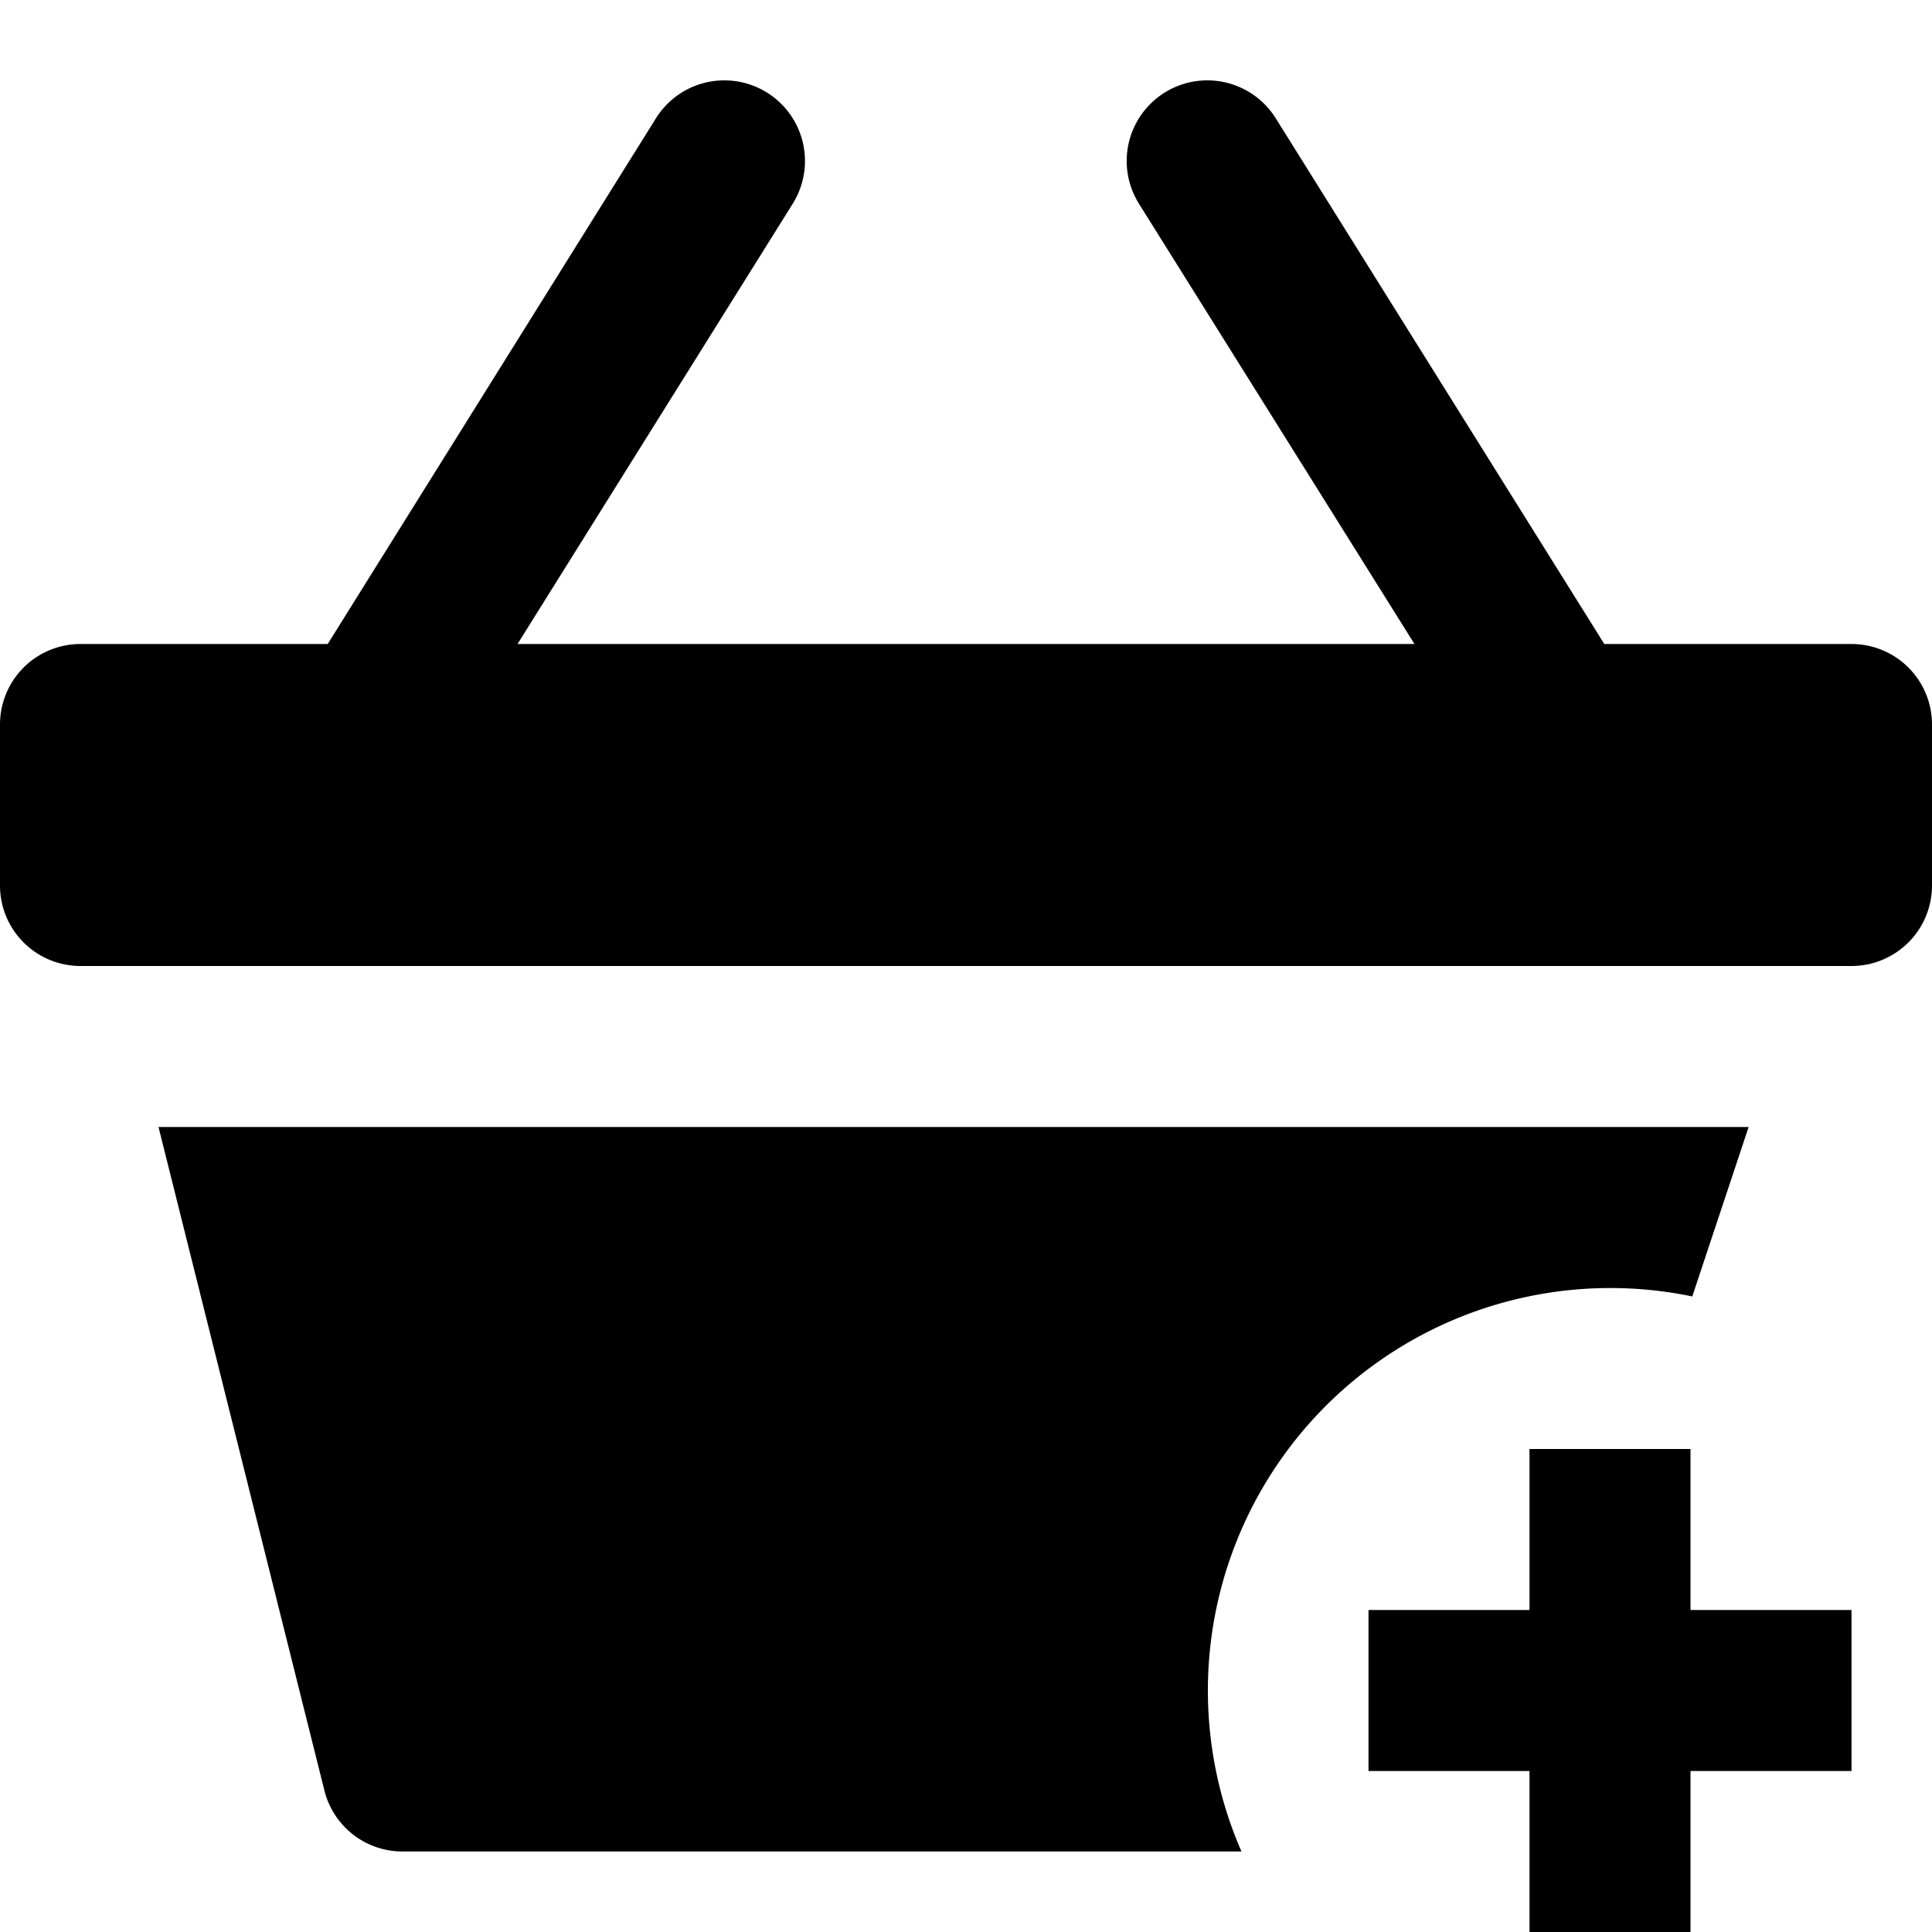 <svg xmlns="http://www.w3.org/2000/svg" width="24" height="24" viewBox="0 0 24 24">
  <title>shopping-24px-glyph_basket-simple-add</title>
  <path d="M23,8H19.929L15.848,1.47a1,1,0,1,0-1.7,1.06L17.571,8H6.429L9.848,2.53a1,1,0,1,0-1.7-1.06L4.071,8H1A1,1,0,0,0,0,9v2a1,1,0,0,0,1,1H23a1,1,0,0,0,1-1V9A1,1,0,0,0,23,8Z"/>
  <path d="M4.03,22.243A1,1,0,0,0,5,23H15.422a5,5,0,0,1,5.6-6.895l.7-2.105H1.969Z"/>
  <polygon points="23 20 21 20 21 18 19 18 19 20 17 20 17 22 19 22 19 24 21 24 21 22 23 22 23 20"/>
</svg>
